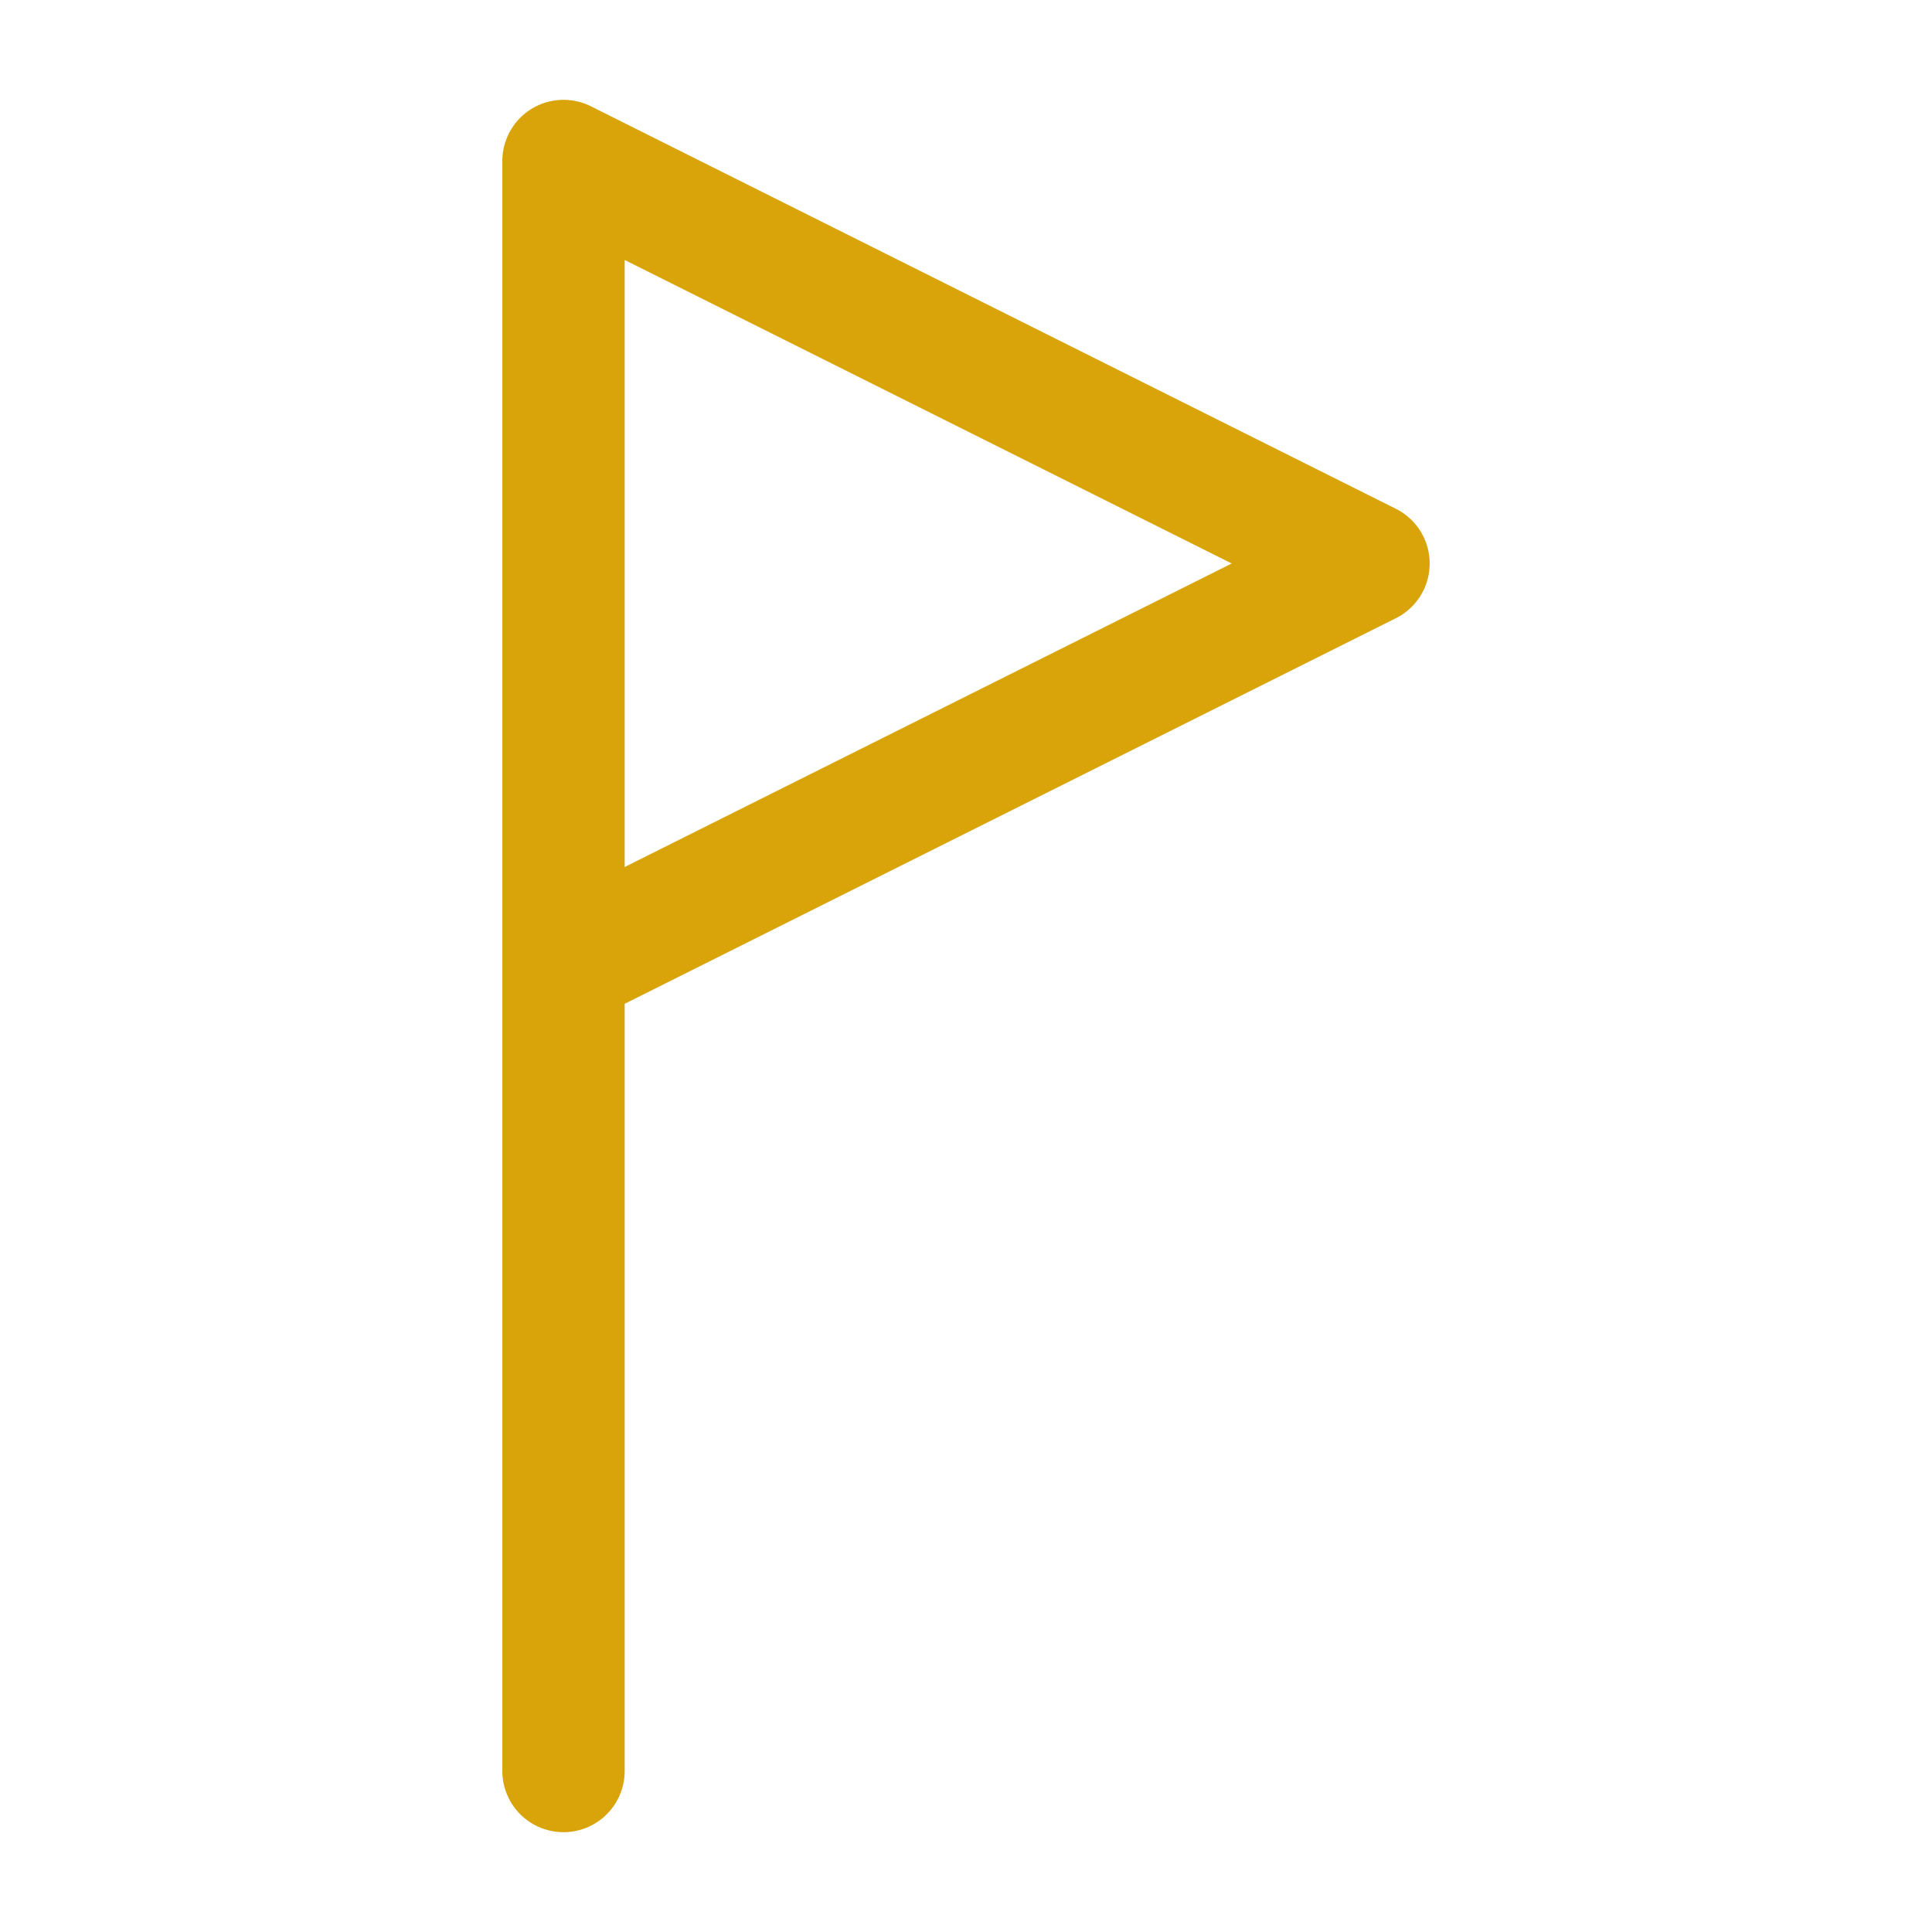<svg width="24" height="24" viewBox="0 0 24 24" fill="none" xmlns="http://www.w3.org/2000/svg">
  <path d="M7 22V2L17 7L7 12" stroke="#D8A409" stroke-width="1.52" stroke-linecap="round" stroke-linejoin="round"/>
</svg>
